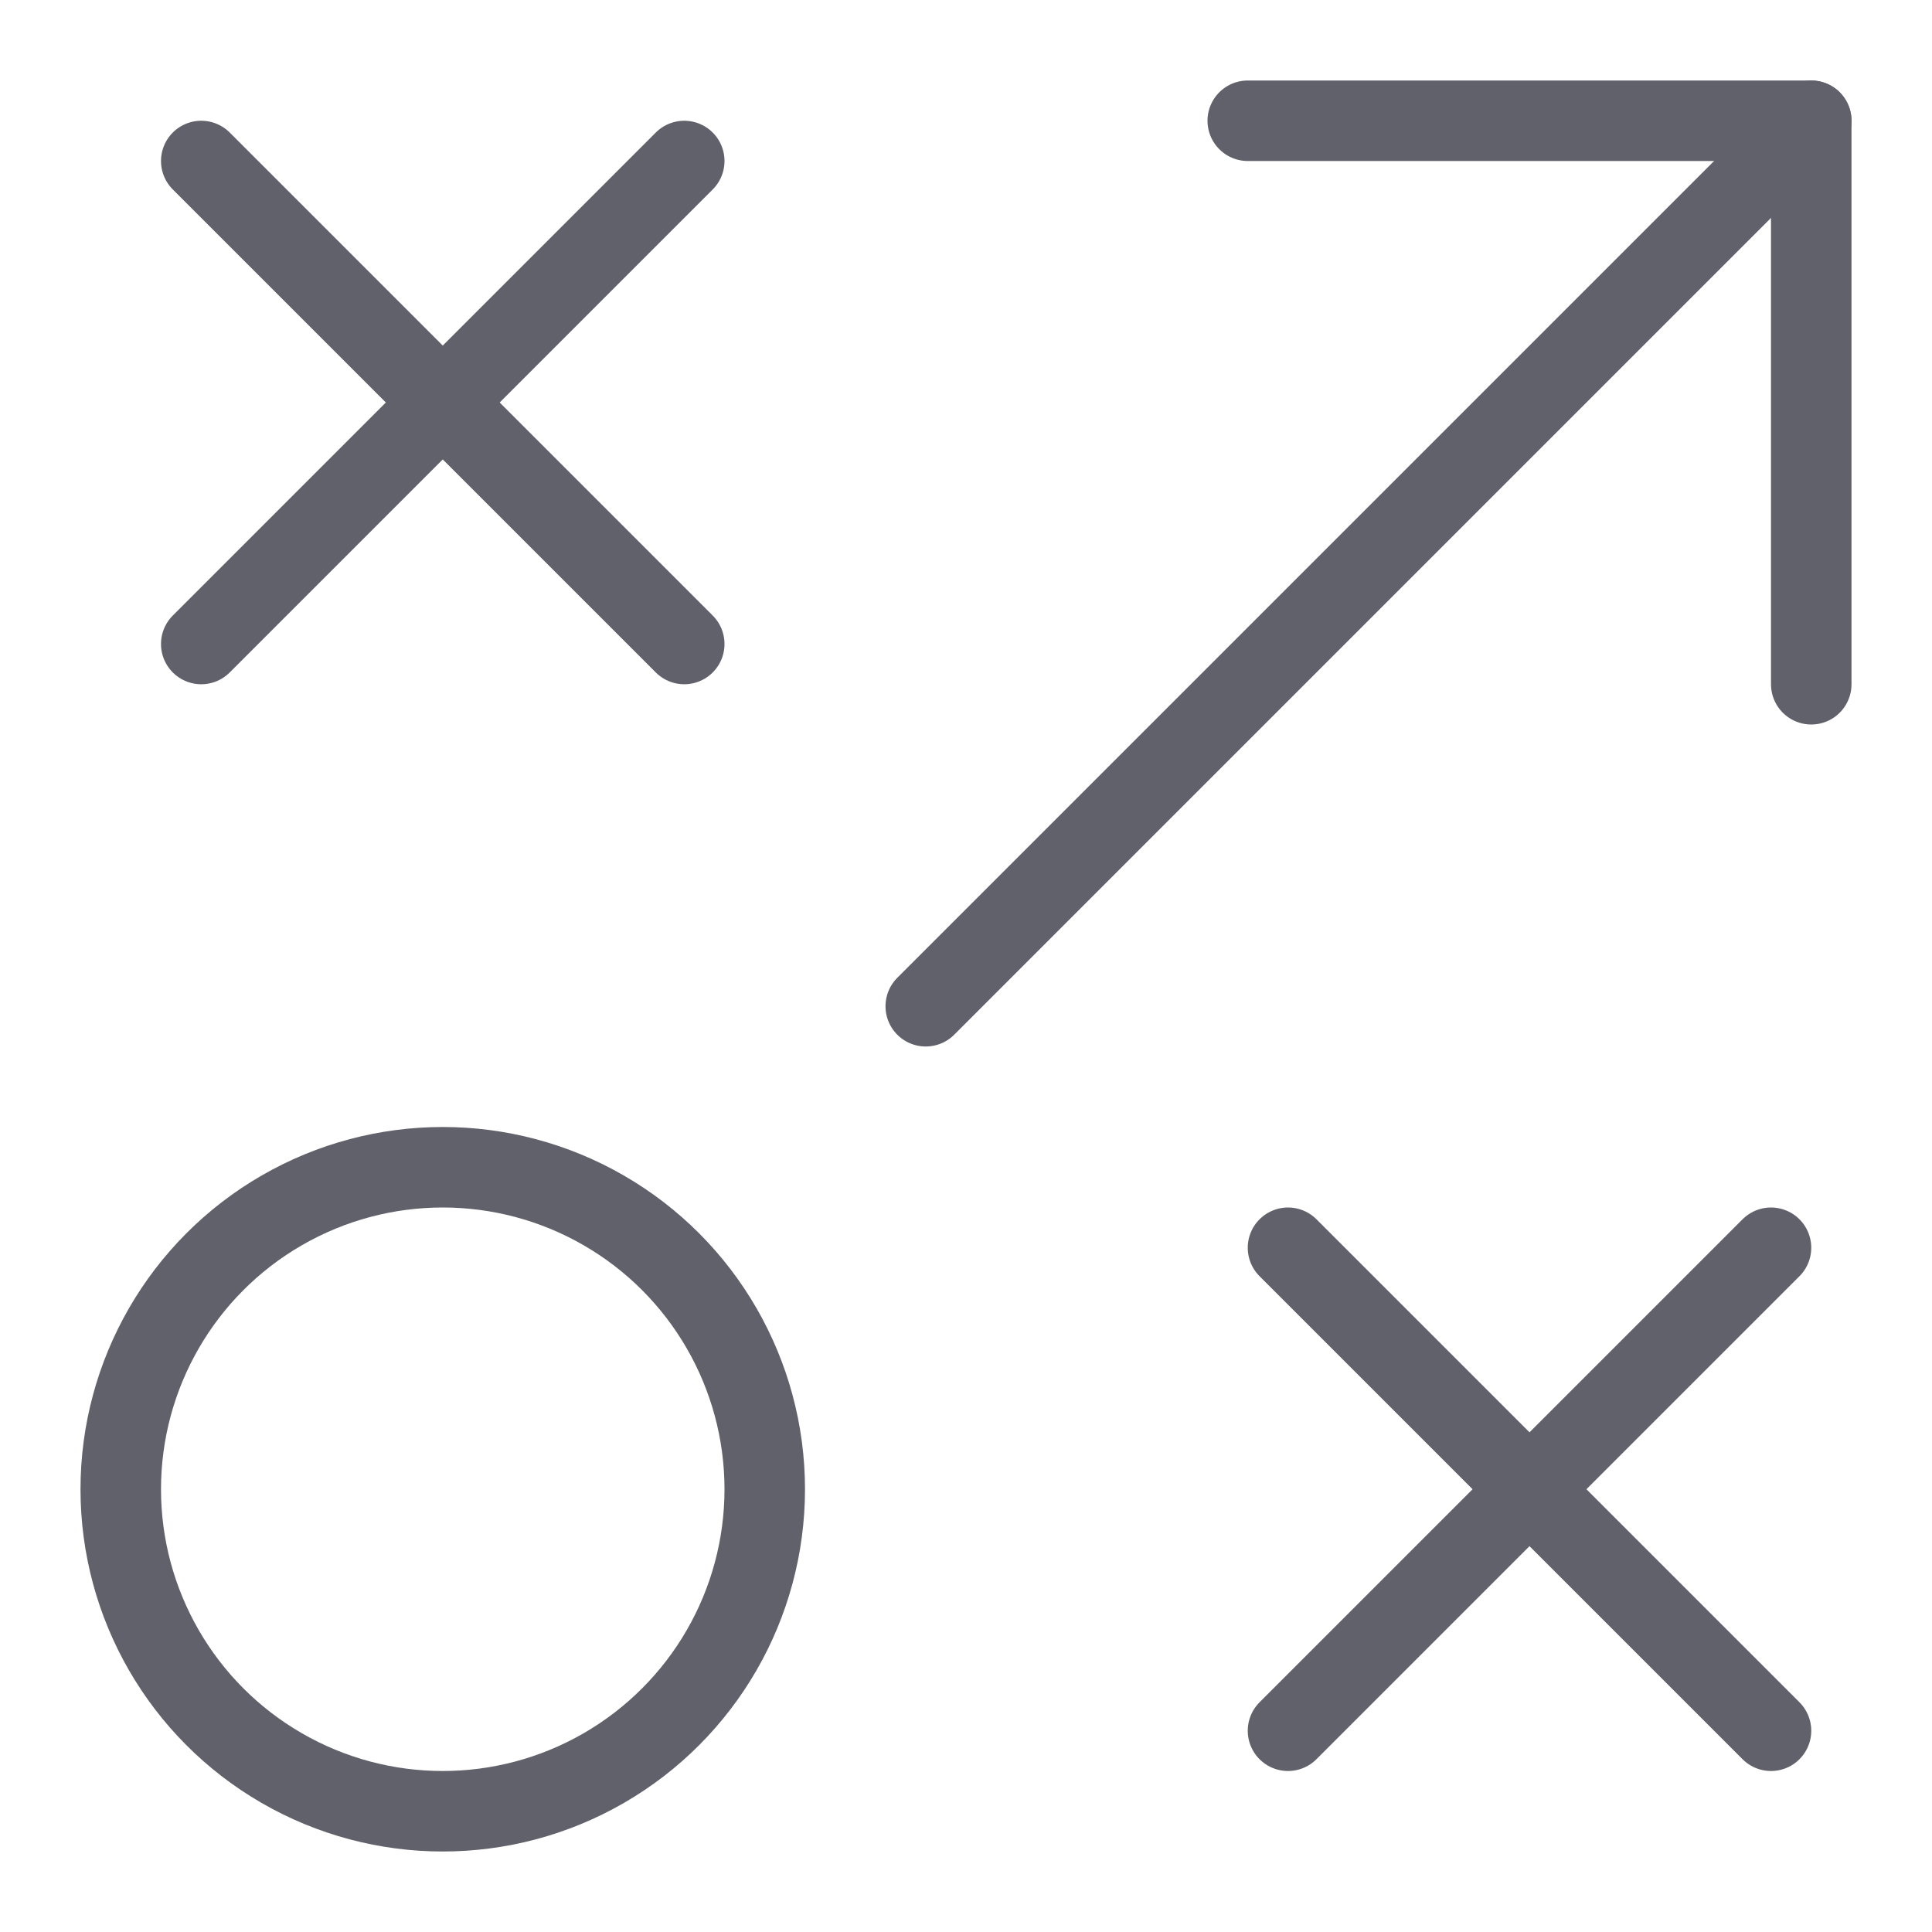 <svg xmlns="http://www.w3.org/2000/svg" height="48" width="48" viewBox="0 0 48 48"><title>tactic 4</title><g stroke-linecap="round" fill="#61616b" stroke-linejoin="round" class="nc-icon-wrapper"><line data-cap="butt" x1="23" y1="25" x2="45" y2="3" fill="none" stroke="#61616b" stroke-width="2"></line> <line data-color="color-2" x1="5" y1="4" x2="17" y2="16" fill="none" stroke="#61616b" stroke-width="2"></line> <line data-color="color-2" x1="5" y1="16" x2="17" y2="4" fill="none" stroke="#61616b" stroke-width="2"></line> <line data-color="color-2" x1="32" y1="31" x2="44" y2="43" fill="none" stroke="#61616b" stroke-width="2"></line> <line data-color="color-2" x1="32" y1="43" x2="44" y2="31" fill="none" stroke="#61616b" stroke-width="2"></line> <circle cx="11" cy="37" r="8" fill="none" stroke="#61616b" stroke-width="2"></circle> <polyline points="31 3 45 3 45 17" fill="none" stroke="#61616b" stroke-width="2"></polyline></g></svg>